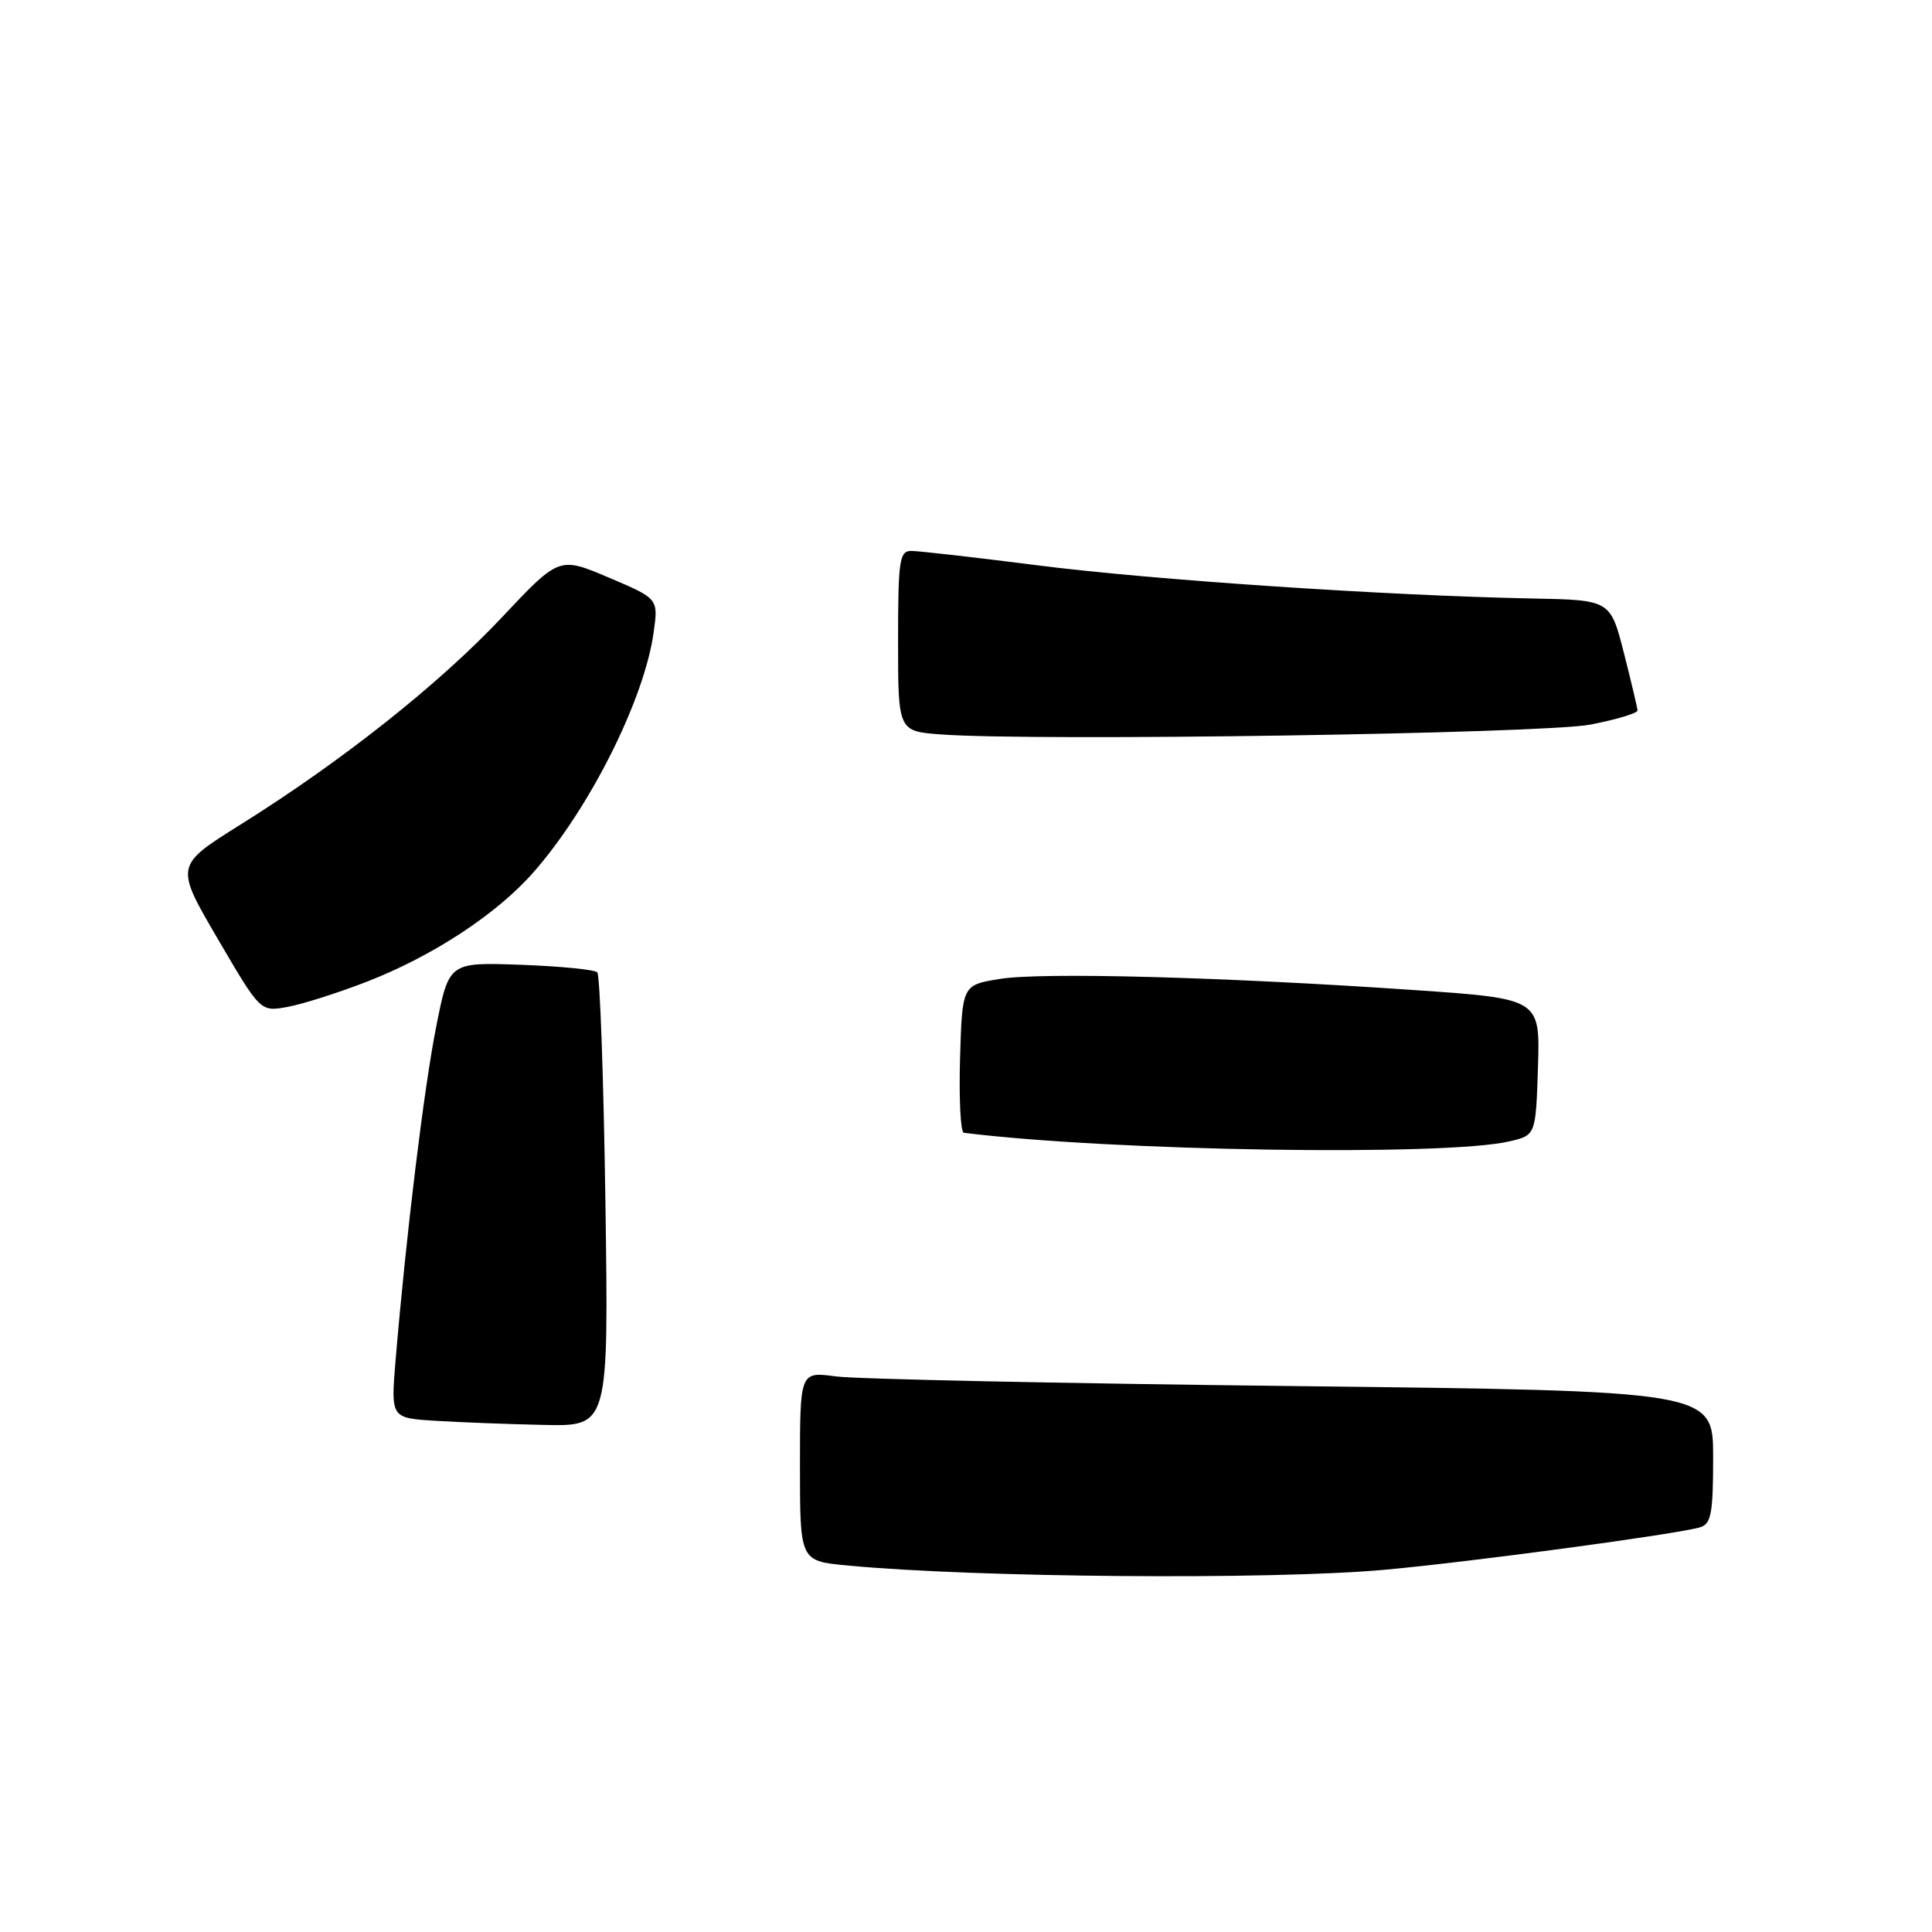 <?xml version="1.0" encoding="UTF-8" standalone="no"?>
<!DOCTYPE svg PUBLIC "-//W3C//DTD SVG 1.1//EN" "http://www.w3.org/Graphics/SVG/1.1/DTD/svg11.dtd" >
<svg xmlns="http://www.w3.org/2000/svg" xmlns:xlink="http://www.w3.org/1999/xlink" version="1.1" viewBox="0 0 256 256">
 <g >
 <path fill="currentColor"
d=" M 183.50 208.00 C 194.88 206.97 222.17 203.29 225.25 202.38 C 226.74 201.94 227.00 200.58 227.00 193.08 C 227.00 184.30 227.00 184.30 171.25 183.66 C 140.59 183.31 113.36 182.74 110.75 182.38 C 106.00 181.74 106.00 181.74 106.00 194.29 C 106.00 206.84 106.00 206.84 112.25 207.43 C 129.22 209.05 168.54 209.36 183.50 208.00 Z  M 80.22 159.25 C 79.98 142.89 79.50 129.20 79.14 128.84 C 78.79 128.48 74.22 128.03 69.00 127.84 C 59.50 127.50 59.50 127.50 57.81 135.98 C 56.20 144.05 53.83 163.46 52.42 180.20 C 51.78 187.89 51.78 187.89 57.64 188.26 C 60.86 188.46 67.36 188.71 72.07 188.81 C 80.65 189.00 80.65 189.00 80.22 159.25 Z  M 200.00 151.24 C 203.50 150.42 203.50 150.42 203.79 141.37 C 204.07 132.33 204.07 132.33 187.29 131.18 C 161.98 129.45 138.10 128.81 132.50 129.71 C 127.50 130.52 127.50 130.52 127.21 140.26 C 127.06 145.62 127.28 150.04 127.71 150.10 C 147.18 152.53 191.46 153.23 200.00 151.24 Z  M 48.56 130.10 C 57.37 126.68 65.87 121.10 70.75 115.51 C 78.23 106.96 85.41 92.58 86.62 83.74 C 87.23 79.32 87.23 79.32 80.66 76.53 C 74.09 73.74 74.09 73.74 66.48 81.83 C 58.16 90.67 45.32 100.85 31.84 109.28 C 23.18 114.70 23.18 114.70 28.84 124.38 C 34.50 134.06 34.50 134.06 38.00 133.44 C 39.92 133.11 44.68 131.60 48.56 130.10 Z  M 210.75 96.01 C 214.19 95.34 216.99 94.50 216.98 94.14 C 216.96 93.79 216.15 90.35 215.17 86.50 C 213.38 79.50 213.38 79.50 202.94 79.30 C 183.64 78.92 152.62 76.84 137.50 74.91 C 129.25 73.86 121.71 73.00 120.75 73.00 C 119.18 73.00 119.00 74.24 119.00 84.95 C 119.00 96.90 119.00 96.90 124.75 97.32 C 137.41 98.24 204.60 97.21 210.75 96.01 Z "/>
</g>
</svg>